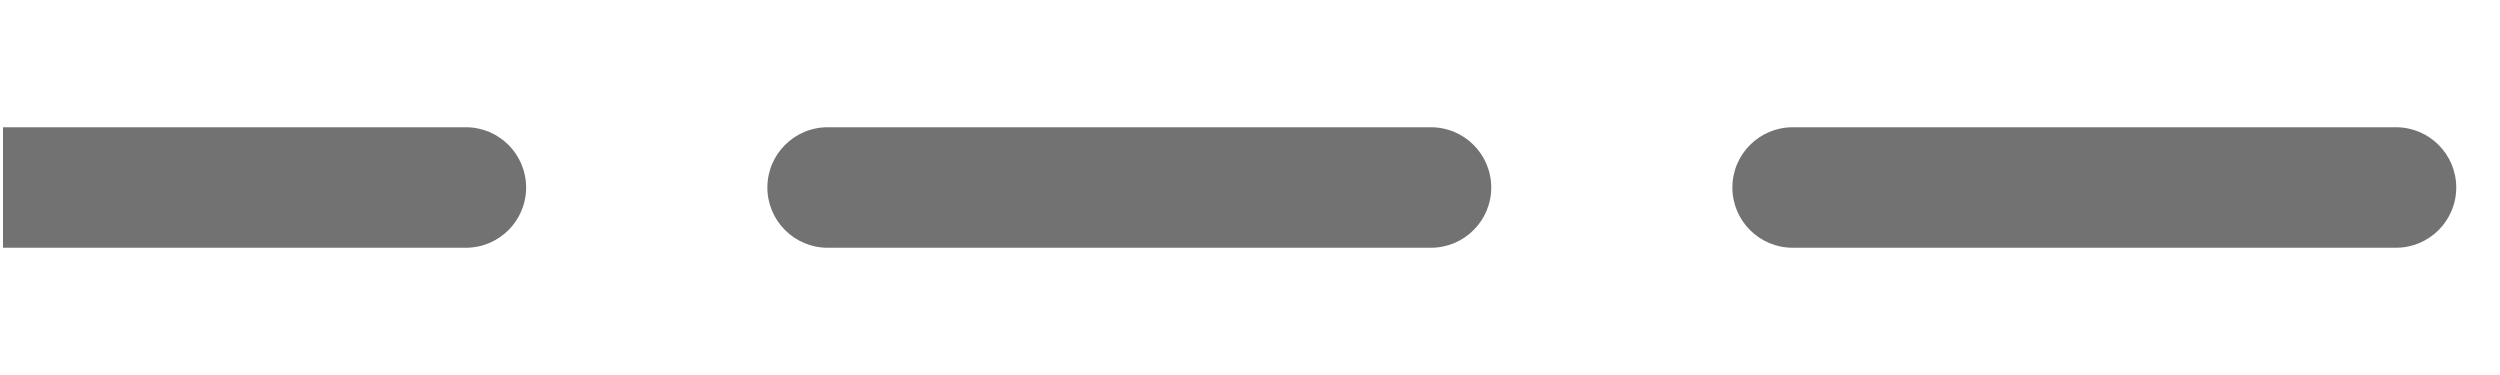 <?xml version="1.0" encoding="UTF-8" standalone="no"?>
<!-- Created with Inkscape (http://www.inkscape.org/) -->

<svg
   width="20mm"
   height="3mm"
   viewBox="0 0 20 3"
   version="1.1"
   id="svg1"
   xml:space="preserve"
   inkscape:version="1.3.1 (9b9bdc1480, 2023-11-25, custom)"
   sodipodi:docname="highway_path.20.svg"
   xmlns:inkscape="http://www.inkscape.org/namespaces/inkscape"
   xmlns:sodipodi="http://sodipodi.sourceforge.net/DTD/sodipodi-0.dtd"
   xmlns="http://www.w3.org/2000/svg"
   xmlns:svg="http://www.w3.org/2000/svg"><sodipodi:namedview
     id="namedview1"
     pagecolor="#ffffff"
     bordercolor="#666666"
     borderopacity="1.0"
     inkscape:showpageshadow="2"
     inkscape:pageopacity="0.0"
     inkscape:pagecheckerboard="0"
     inkscape:deskcolor="#d1d1d1"
     inkscape:document-units="mm"
     inkscape:zoom="2.5045944"
     inkscape:cx="57.494338"
     inkscape:cy="22.159276"
     inkscape:window-width="1318"
     inkscape:window-height="719"
     inkscape:window-x="48"
     inkscape:window-y="27"
     inkscape:window-maximized="1"
     inkscape:current-layer="layer1" /><defs
     id="defs1" /><g
     inkscape:label="Livello 1"
     inkscape:groupmode="layer"
     id="layer1"><g
       id="path5"
       style="fill:#727272;fill-opacity:1"><path
         style="color:#000000;fill:#727272;stroke-linecap:round;stroke-dasharray:4.825, 2.895;stroke-dashoffset:1.254;-inkscape-stroke:none;fill-opacity:1"
         d="M 0.157,1.5 H 19.843"
         id="path6" /><path
         style="color:#000000;fill:#727272;fill-opacity:1;stroke-linecap:round;stroke-dasharray:4.825, 2.895;stroke-dashoffset:1.254;-inkscape-stroke:none"
         d="M 0.024,1.018 V 1.982 H 3.727 C 3.993,1.982 4.209,1.766 4.209,1.5 4.209,1.234 3.993,1.018 3.727,1.018 Z m 6.597,0 C 6.355,1.018 6.139,1.234 6.139,1.5 6.139,1.766 6.355,1.982 6.621,1.982 H 11.447 C 11.714,1.982 11.93,1.766 11.93,1.5 11.93,1.234 11.714,1.018 11.447,1.018 Z m 7.721,0 C 14.075,1.018 13.859,1.234 13.859,1.5 c 4.3e-5,0.266 0.216,0.482 0.482,0.482 h 4.826 C 19.434,1.982 19.65,1.766 19.65,1.5 19.65,1.234 19.434,1.018 19.168,1.018 Z"
         id="path7"
         sodipodi:nodetypes="cccccccccccccccccccc" /></g></g></svg>
